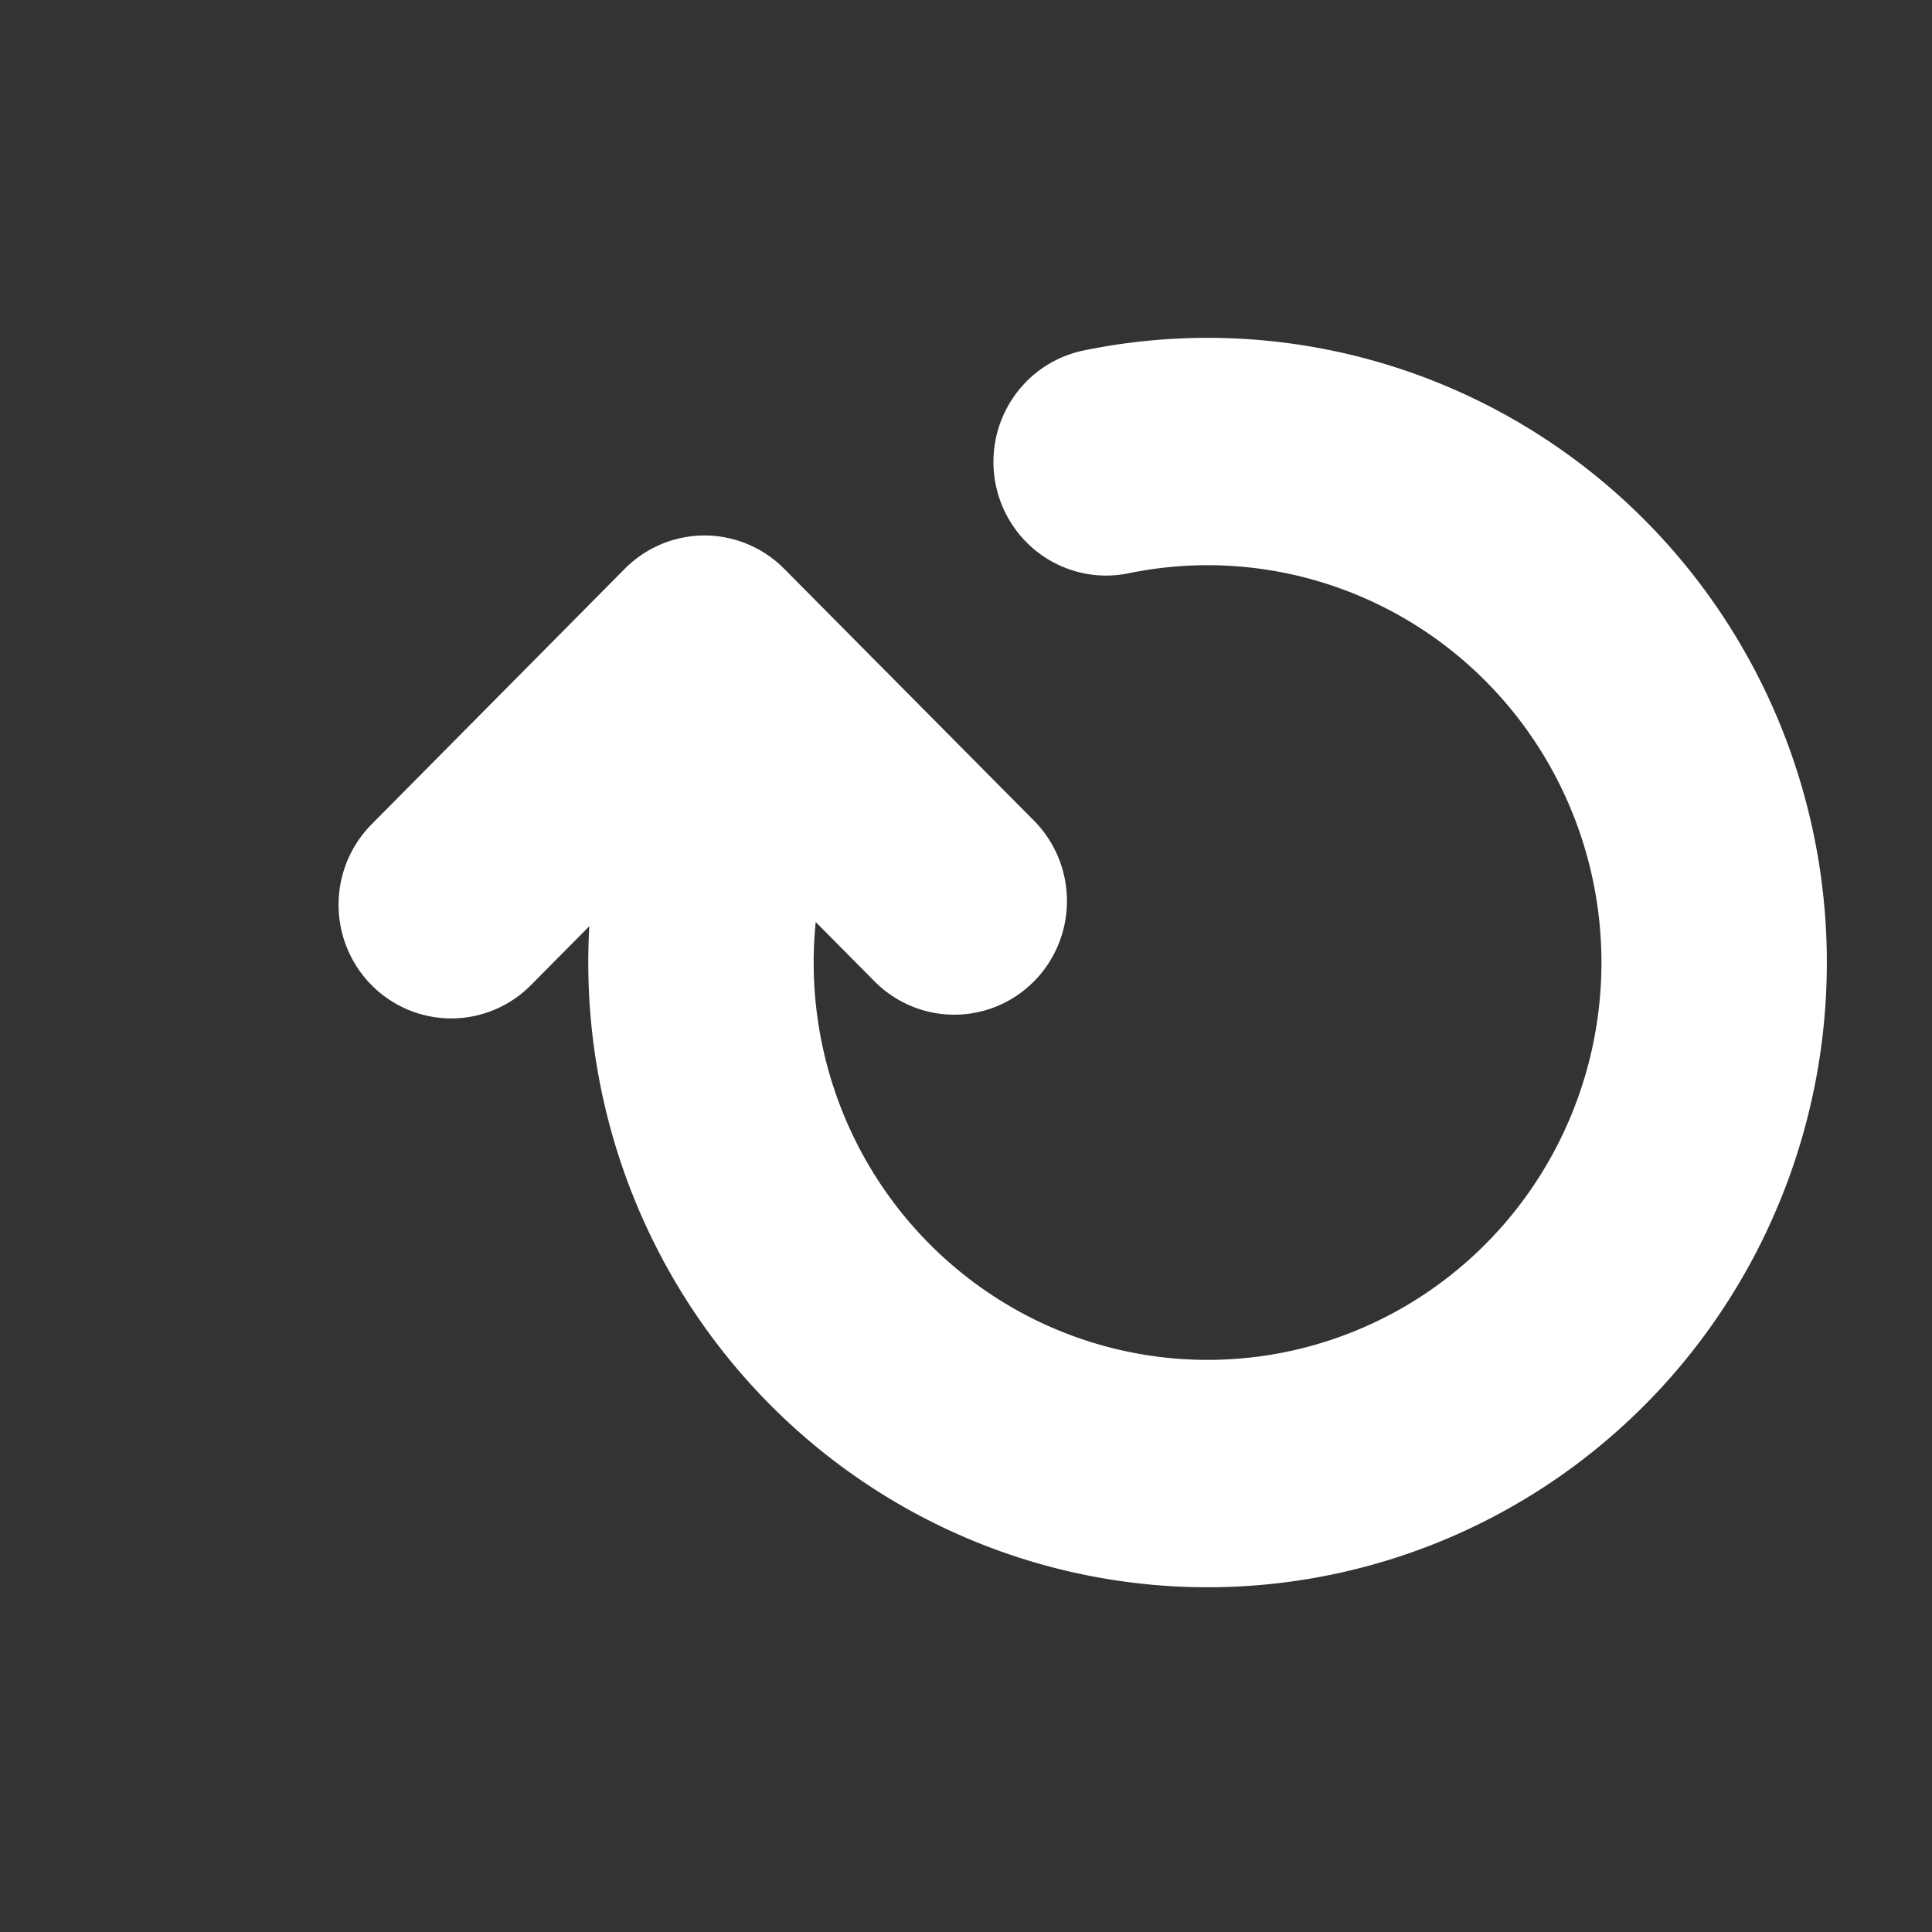 <?xml version="1.0" encoding="UTF-8" standalone="no"?>
<!-- Created with Inkscape (http://www.inkscape.org/) -->

<svg
   width="256mm"
   height="256mm"
   viewBox="0 0 256 256"
   version="1.1"
   id="svg1"
   inkscape:export-filename="restart_icon.svg"
   inkscape:export-xdpi="10.274684"
   inkscape:export-ydpi="10.274684"
   xmlns:inkscape="http://www.inkscape.org/namespaces/inkscape"
   xmlns:sodipodi="http://sodipodi.sourceforge.net/DTD/sodipodi-0.dtd"
   xmlns="http://www.w3.org/2000/svg"
   xmlns:svg="http://www.w3.org/2000/svg">
  <rect x="0" y="0" width="256" height="256" fill="#333333" stroke="none"/>
  <sodipodi:namedview
     id="namedview1"
     pagecolor="#000000"
     bordercolor="#000000"
     borderopacity="0.25"
     inkscape:showpageshadow="2"
     inkscape:pageopacity="0.0"
     inkscape:pagecheckerboard="0"
     inkscape:deskcolor="#d1d1d1"
     inkscape:document-units="mm" />
  <defs
     id="defs1" />
  <g
     inkscape:label="Capa 1"
     inkscape:groupmode="layer"
     id="layer1">
    <g
       id="g2"
       transform="matrix(1.256,0,0,1.267,43.091,-32.998)"
       style="stroke-width:23.779;stroke-dasharray:none">
      <path
         style="fill:none;fill-opacity:1;stroke:#ffffff;stroke-width:23.779;stroke-linecap:round;stroke-linejoin:round;stroke-dasharray:none;stroke-opacity:1;paint-order:stroke markers fill"
         id="path1"
         sodipodi:type="arc"
         sodipodi:cx="93.087189"
         sodipodi:cy="126.70897"
         sodipodi:rx="53.443588"
         sodipodi:ry="53.443588"
         sodipodi:start="4.5108093"
         sodipodi:end="3.2907209"
         sodipodi:open="true"
         sodipodi:arc-type="arc"
         d="m 82.387,74.348 a 53.444,53.444 0 0 1 57.431,26.43 53.444,53.444 0 0 1 -7.963,62.718 53.444,53.444 0 0 1 -62.214,11.24 53.444,53.444 0 0 1 -29.405,-55.967" />
      <path
         style="fill:none;fill-opacity:1;stroke:#ffffff;stroke-width:23.779;stroke-linecap:round;stroke-linejoin:round;stroke-dasharray:none;stroke-opacity:1;paint-order:stroke markers fill"
         d="M 66.364,120.273 40.012,93.934 13.297,120.663"
         id="path2"
         inkscape:export-filename="restart_icon.svg"
         inkscape:export-xdpi="10.274684"
         inkscape:export-ydpi="10.274684" />
    </g>
  </g>
</svg>
